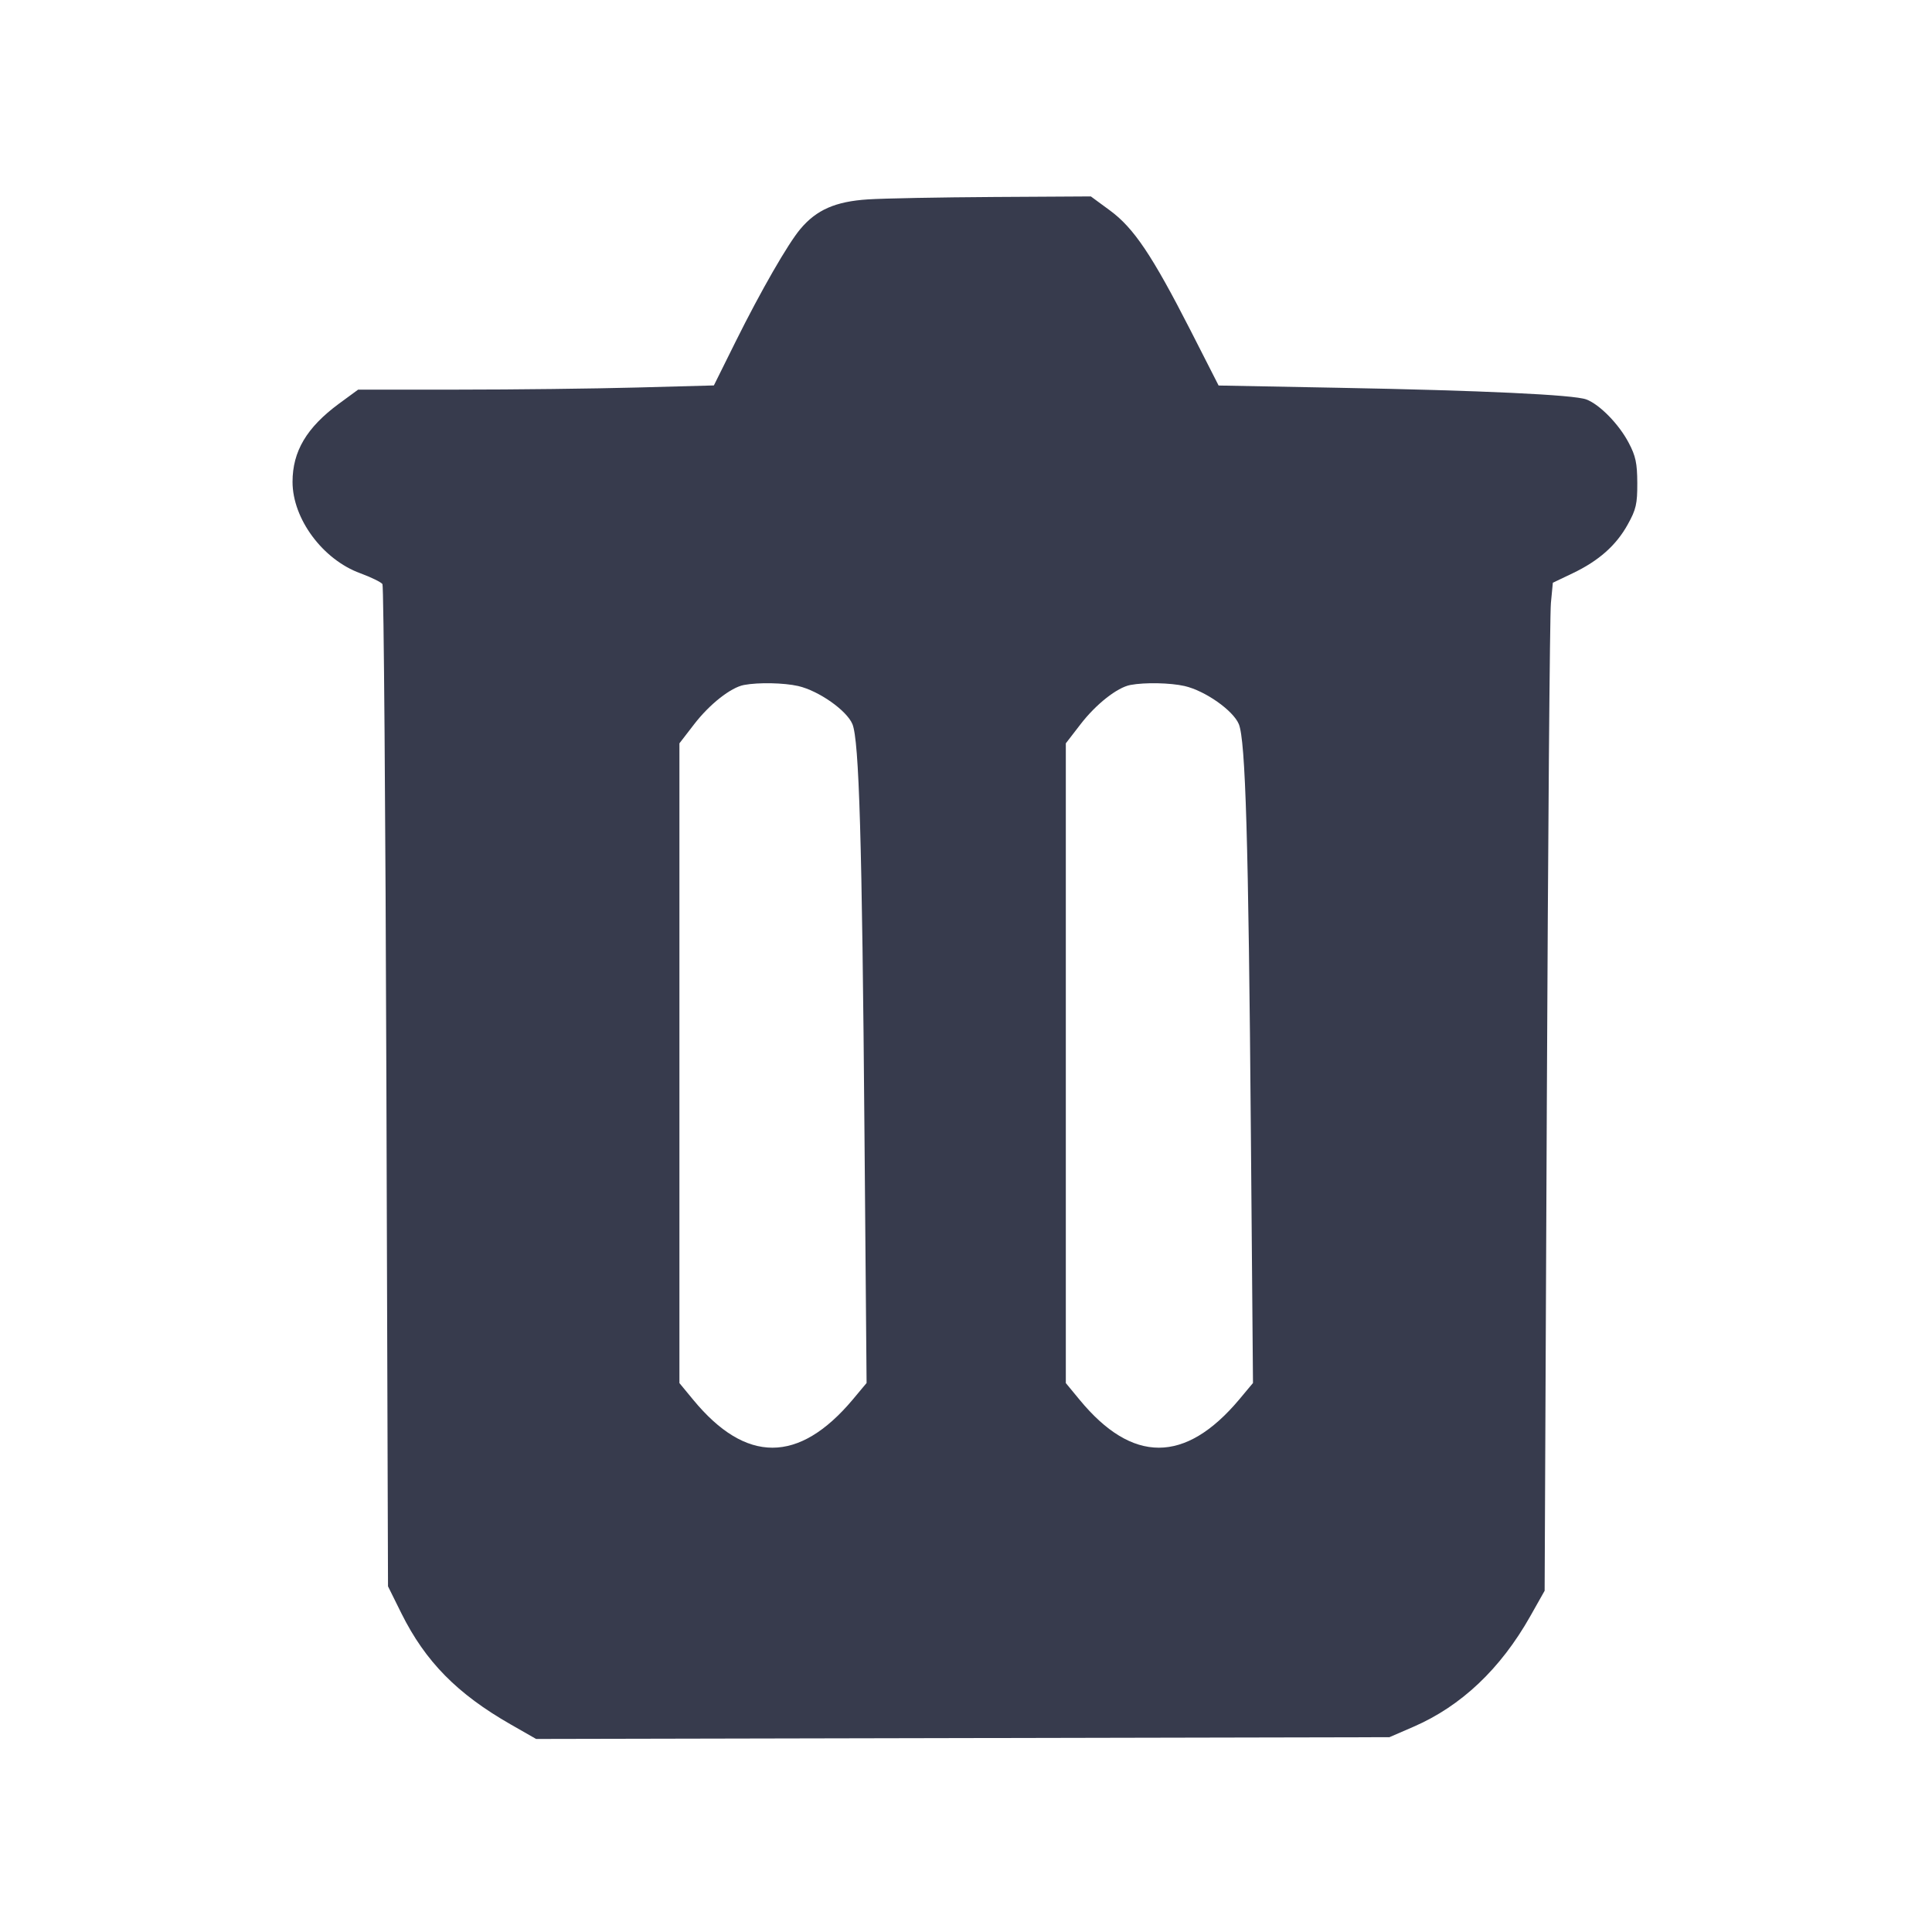 <svg width="24" height="24" viewBox="0 0 24 24" fill="none" xmlns="http://www.w3.org/2000/svg"><path d="M10.780 2.477 C 10.379 2.503,10.143 2.606,9.943 2.844 C 9.789 3.026,9.449 3.618,9.138 4.244 L 8.868 4.788 7.907 4.814 C 7.379 4.828,6.385 4.840,5.698 4.840 L 4.449 4.840 4.209 5.016 C 3.810 5.311,3.634 5.606,3.634 5.986 C 3.634 6.445,4.009 6.951,4.475 7.121 C 4.611 7.171,4.735 7.232,4.751 7.256 C 4.767 7.280,4.789 10.091,4.800 13.503 L 4.820 19.706 4.987 20.043 C 5.285 20.641,5.680 21.042,6.345 21.422 L 6.660 21.602 11.960 21.591 L 17.260 21.580 17.560 21.450 C 18.152 21.193,18.640 20.731,19.008 20.080 L 19.188 19.761 19.215 13.751 C 19.230 10.445,19.252 7.627,19.266 7.490 L 19.290 7.239 19.535 7.122 C 19.860 6.967,20.077 6.775,20.221 6.514 C 20.324 6.329,20.340 6.259,20.339 6.000 C 20.338 5.754,20.319 5.664,20.232 5.500 C 20.111 5.269,19.871 5.024,19.706 4.962 C 19.553 4.904,18.405 4.850,16.619 4.817 L 15.138 4.789 14.789 4.104 C 14.312 3.171,14.085 2.833,13.789 2.615 L 13.551 2.440 12.346 2.447 C 11.683 2.451,10.978 2.464,10.780 2.477 M9.915 8.522 C 10.171 8.581,10.518 8.825,10.589 8.995 C 10.672 9.195,10.709 10.425,10.739 14.100 L 10.765 17.180 10.593 17.386 C 9.923 18.183,9.265 18.183,8.610 17.387 L 8.440 17.181 8.440 13.207 L 8.440 9.234 8.622 8.998 C 8.814 8.748,9.078 8.540,9.242 8.509 C 9.423 8.475,9.738 8.482,9.915 8.522 M14.715 8.522 C 14.971 8.581,15.318 8.825,15.389 8.995 C 15.472 9.195,15.509 10.425,15.539 14.100 L 15.565 17.180 15.393 17.386 C 14.723 18.183,14.065 18.183,13.410 17.387 L 13.240 17.181 13.240 13.207 L 13.240 9.234 13.422 8.998 C 13.614 8.748,13.878 8.540,14.042 8.509 C 14.223 8.475,14.538 8.482,14.715 8.522 " fill="#373B4D" stroke="none" fill-rule="evenodd"></path></svg>
